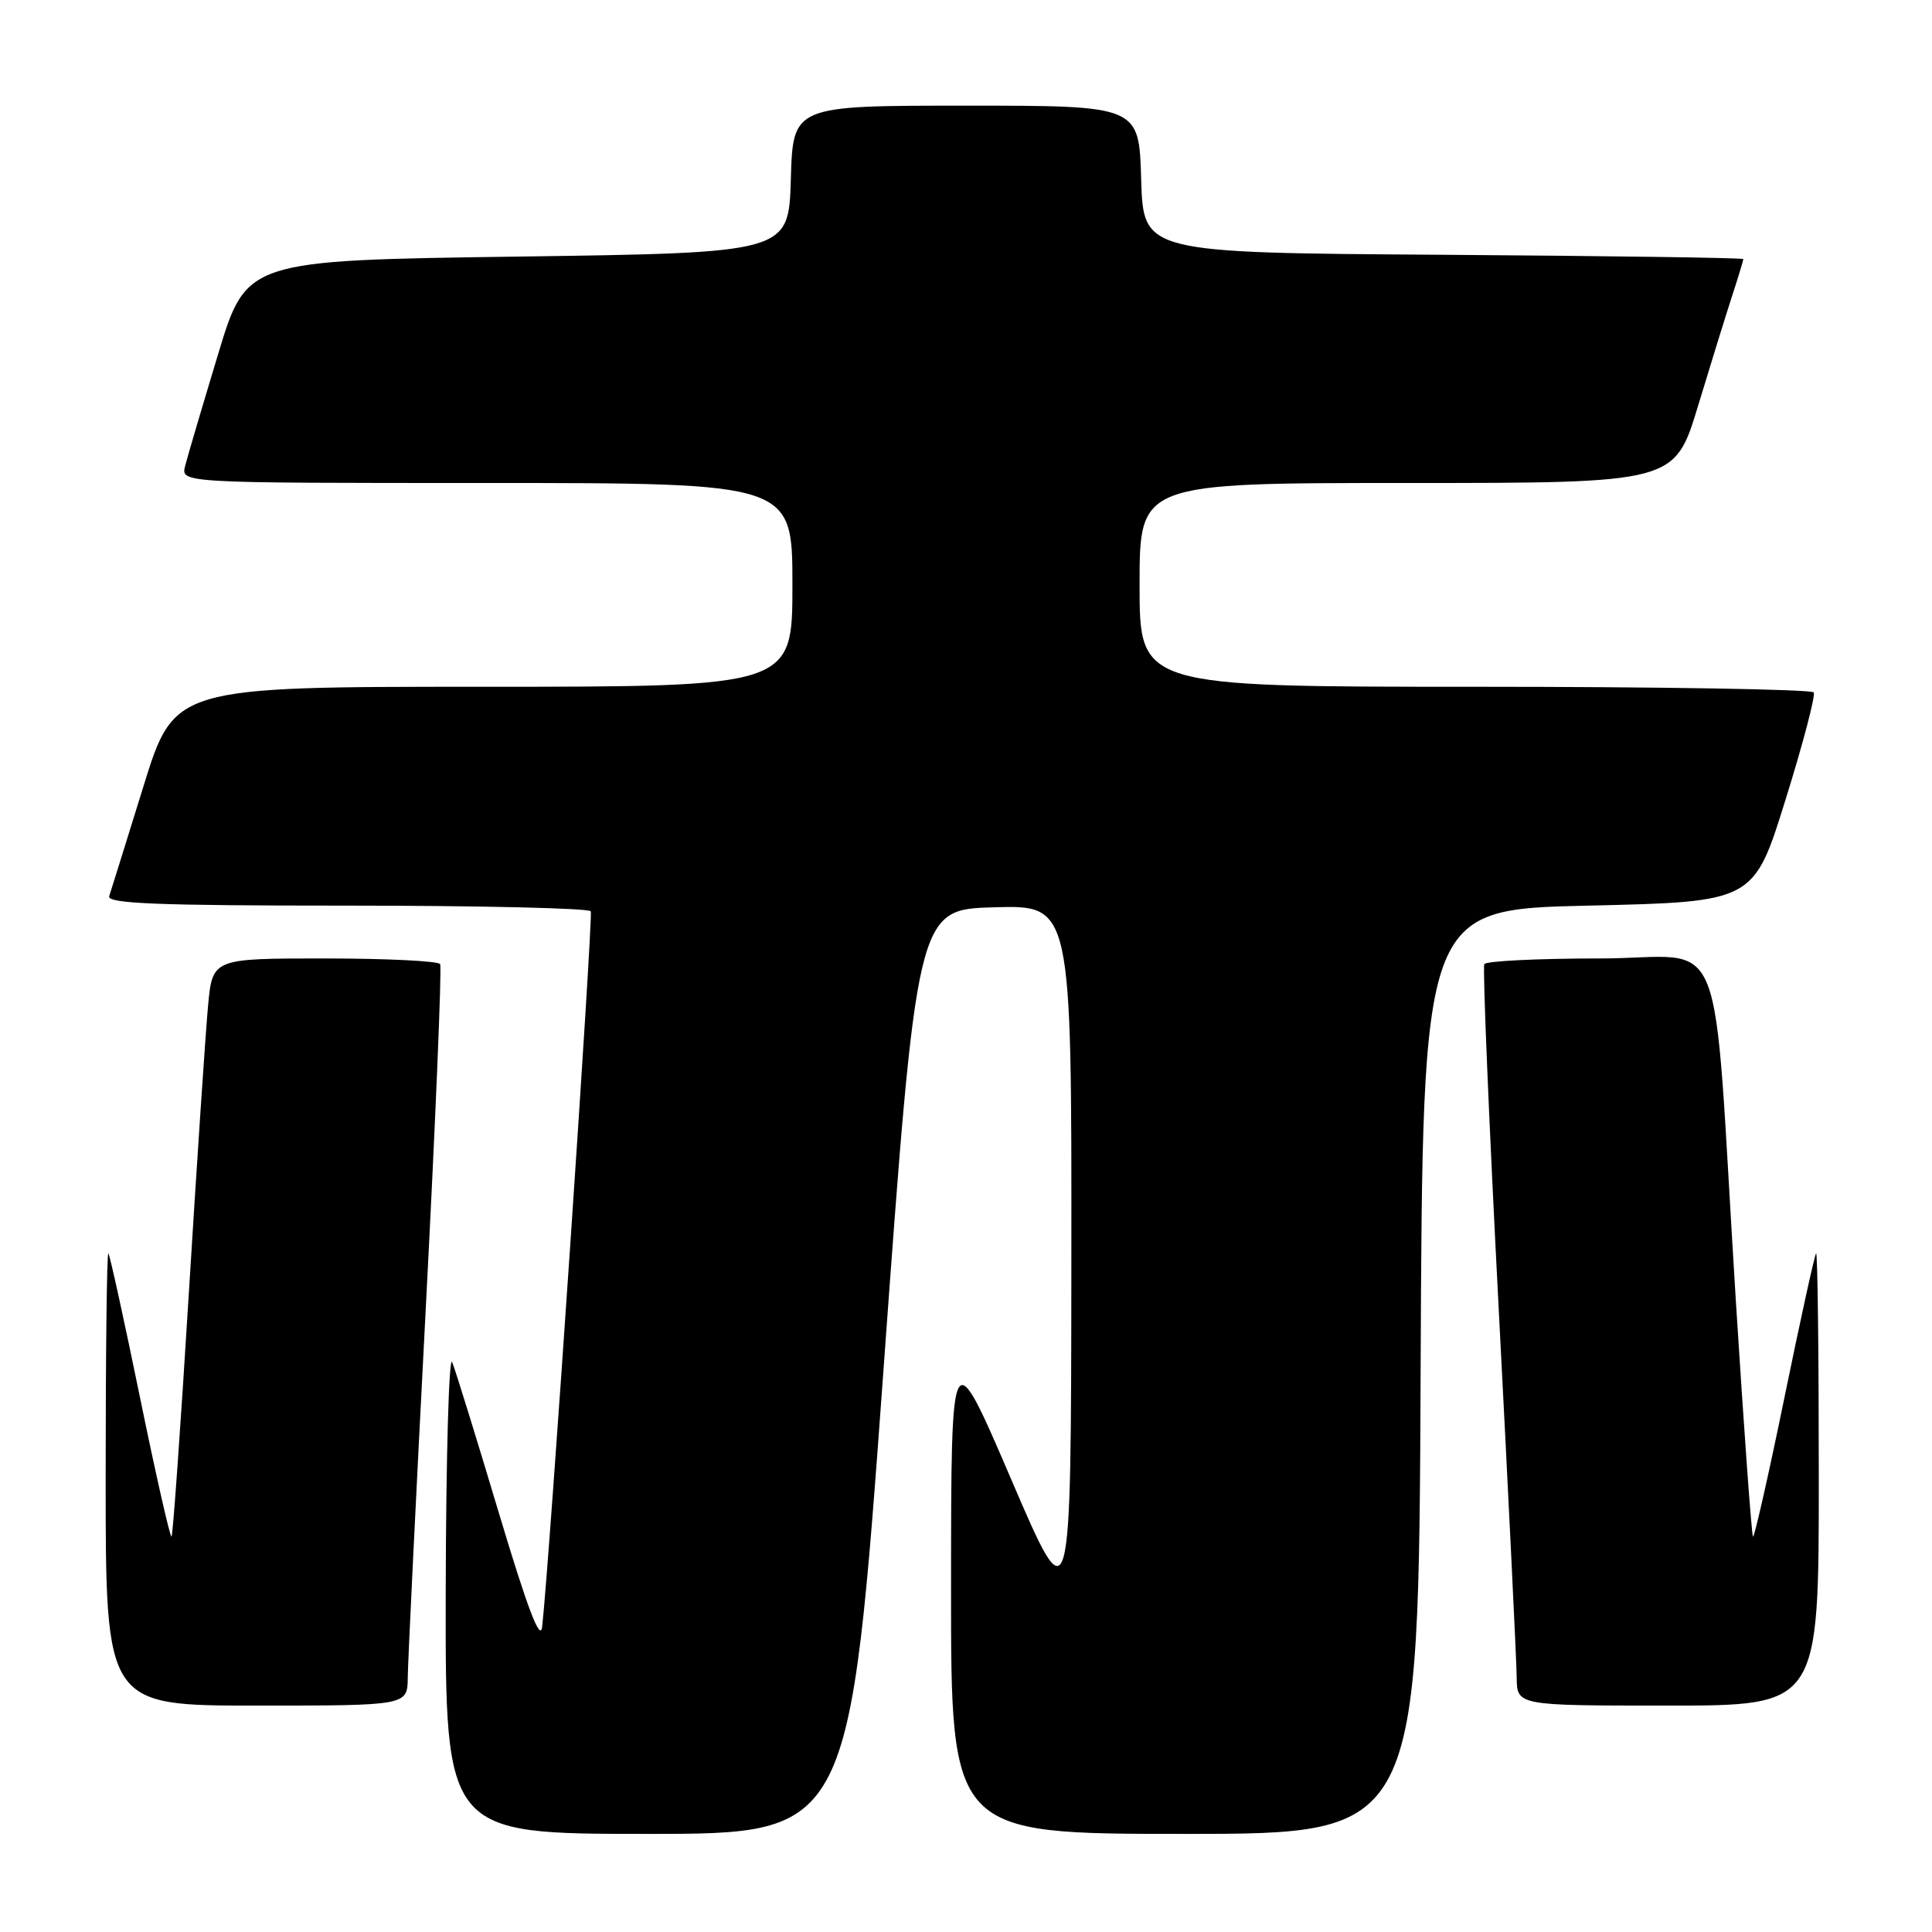 <?xml version="1.0" encoding="UTF-8" standalone="no"?>
<!DOCTYPE svg PUBLIC "-//W3C//DTD SVG 1.1//EN" "http://www.w3.org/Graphics/SVG/1.1/DTD/svg11.dtd" >
<svg xmlns="http://www.w3.org/2000/svg" xmlns:xlink="http://www.w3.org/1999/xlink" version="1.1" viewBox="0 0 256 256">
 <g >
 <path fill="currentColor"
d=" M 117.05 181.75 C 121.50 120.50 121.50 120.50 131.75 120.22 C 142.00 119.93 142.00 119.93 141.96 167.22 C 141.92 214.50 141.92 214.50 133.98 196.00 C 126.03 177.50 126.03 177.50 126.02 210.25 C 126.00 243.00 126.00 243.00 156.99 243.00 C 187.98 243.00 187.98 243.00 188.24 181.75 C 188.50 120.50 188.50 120.50 210.44 120.00 C 232.38 119.50 232.38 119.50 236.58 106.00 C 238.90 98.58 240.58 92.16 240.33 91.75 C 240.09 91.34 219.88 91.00 195.44 91.00 C 151.00 91.00 151.00 91.00 151.00 77.50 C 151.00 64.00 151.00 64.00 186.46 64.00 C 221.91 64.00 221.91 64.00 225.01 53.75 C 226.72 48.11 228.76 41.51 229.56 39.07 C 230.35 36.64 231.00 34.50 231.00 34.33 C 231.00 34.16 213.11 33.91 191.25 33.76 C 151.50 33.50 151.50 33.50 151.21 23.75 C 150.93 14.00 150.93 14.00 128.00 14.00 C 105.07 14.00 105.07 14.00 104.79 23.75 C 104.50 33.50 104.50 33.50 68.58 34.00 C 32.65 34.50 32.65 34.50 28.88 47.00 C 26.80 53.88 24.84 60.51 24.53 61.75 C 23.96 64.00 23.96 64.00 64.48 64.00 C 105.00 64.00 105.00 64.00 105.00 77.50 C 105.00 91.00 105.00 91.00 64.04 91.00 C 23.09 91.00 23.09 91.00 18.99 104.25 C 16.73 111.54 14.70 118.06 14.47 118.75 C 14.15 119.73 20.89 120.00 45.97 120.00 C 63.52 120.00 78.06 120.34 78.28 120.75 C 78.62 121.39 72.79 207.17 71.84 215.54 C 71.60 217.63 69.91 213.18 66.11 200.50 C 63.15 190.60 60.36 181.60 59.92 180.50 C 59.49 179.40 59.10 193.01 59.06 210.75 C 59.00 243.00 59.00 243.00 85.80 243.00 C 112.59 243.00 112.59 243.00 117.05 181.75 Z  M 54.03 222.25 C 54.05 220.19 55.12 198.25 56.41 173.50 C 57.70 148.75 58.56 128.16 58.32 127.75 C 58.08 127.34 51.19 127.00 43.02 127.00 C 28.16 127.00 28.16 127.00 27.57 133.25 C 27.25 136.69 26.10 153.85 25.02 171.39 C 23.94 188.93 22.91 203.43 22.73 203.61 C 22.55 203.79 20.67 195.51 18.56 185.22 C 16.45 174.92 14.56 166.31 14.36 166.08 C 14.16 165.85 14.00 179.24 14.00 195.83 C 14.00 226.00 14.00 226.00 34.00 226.00 C 54.00 226.00 54.00 226.00 54.03 222.25 Z  M 241.00 195.83 C 241.00 179.24 240.84 165.85 240.64 166.08 C 240.44 166.31 238.55 174.92 236.44 185.22 C 234.33 195.51 232.45 203.79 232.28 203.61 C 232.10 203.43 231.08 189.38 230.01 172.39 C 226.80 121.01 229.18 127.00 211.97 127.00 C 203.80 127.00 196.92 127.34 196.68 127.75 C 196.44 128.16 197.30 148.75 198.59 173.50 C 199.88 198.25 200.95 220.19 200.97 222.25 C 201.00 226.00 201.00 226.00 221.00 226.00 C 241.00 226.00 241.00 226.00 241.00 195.83 Z "/>
</g>
</svg>